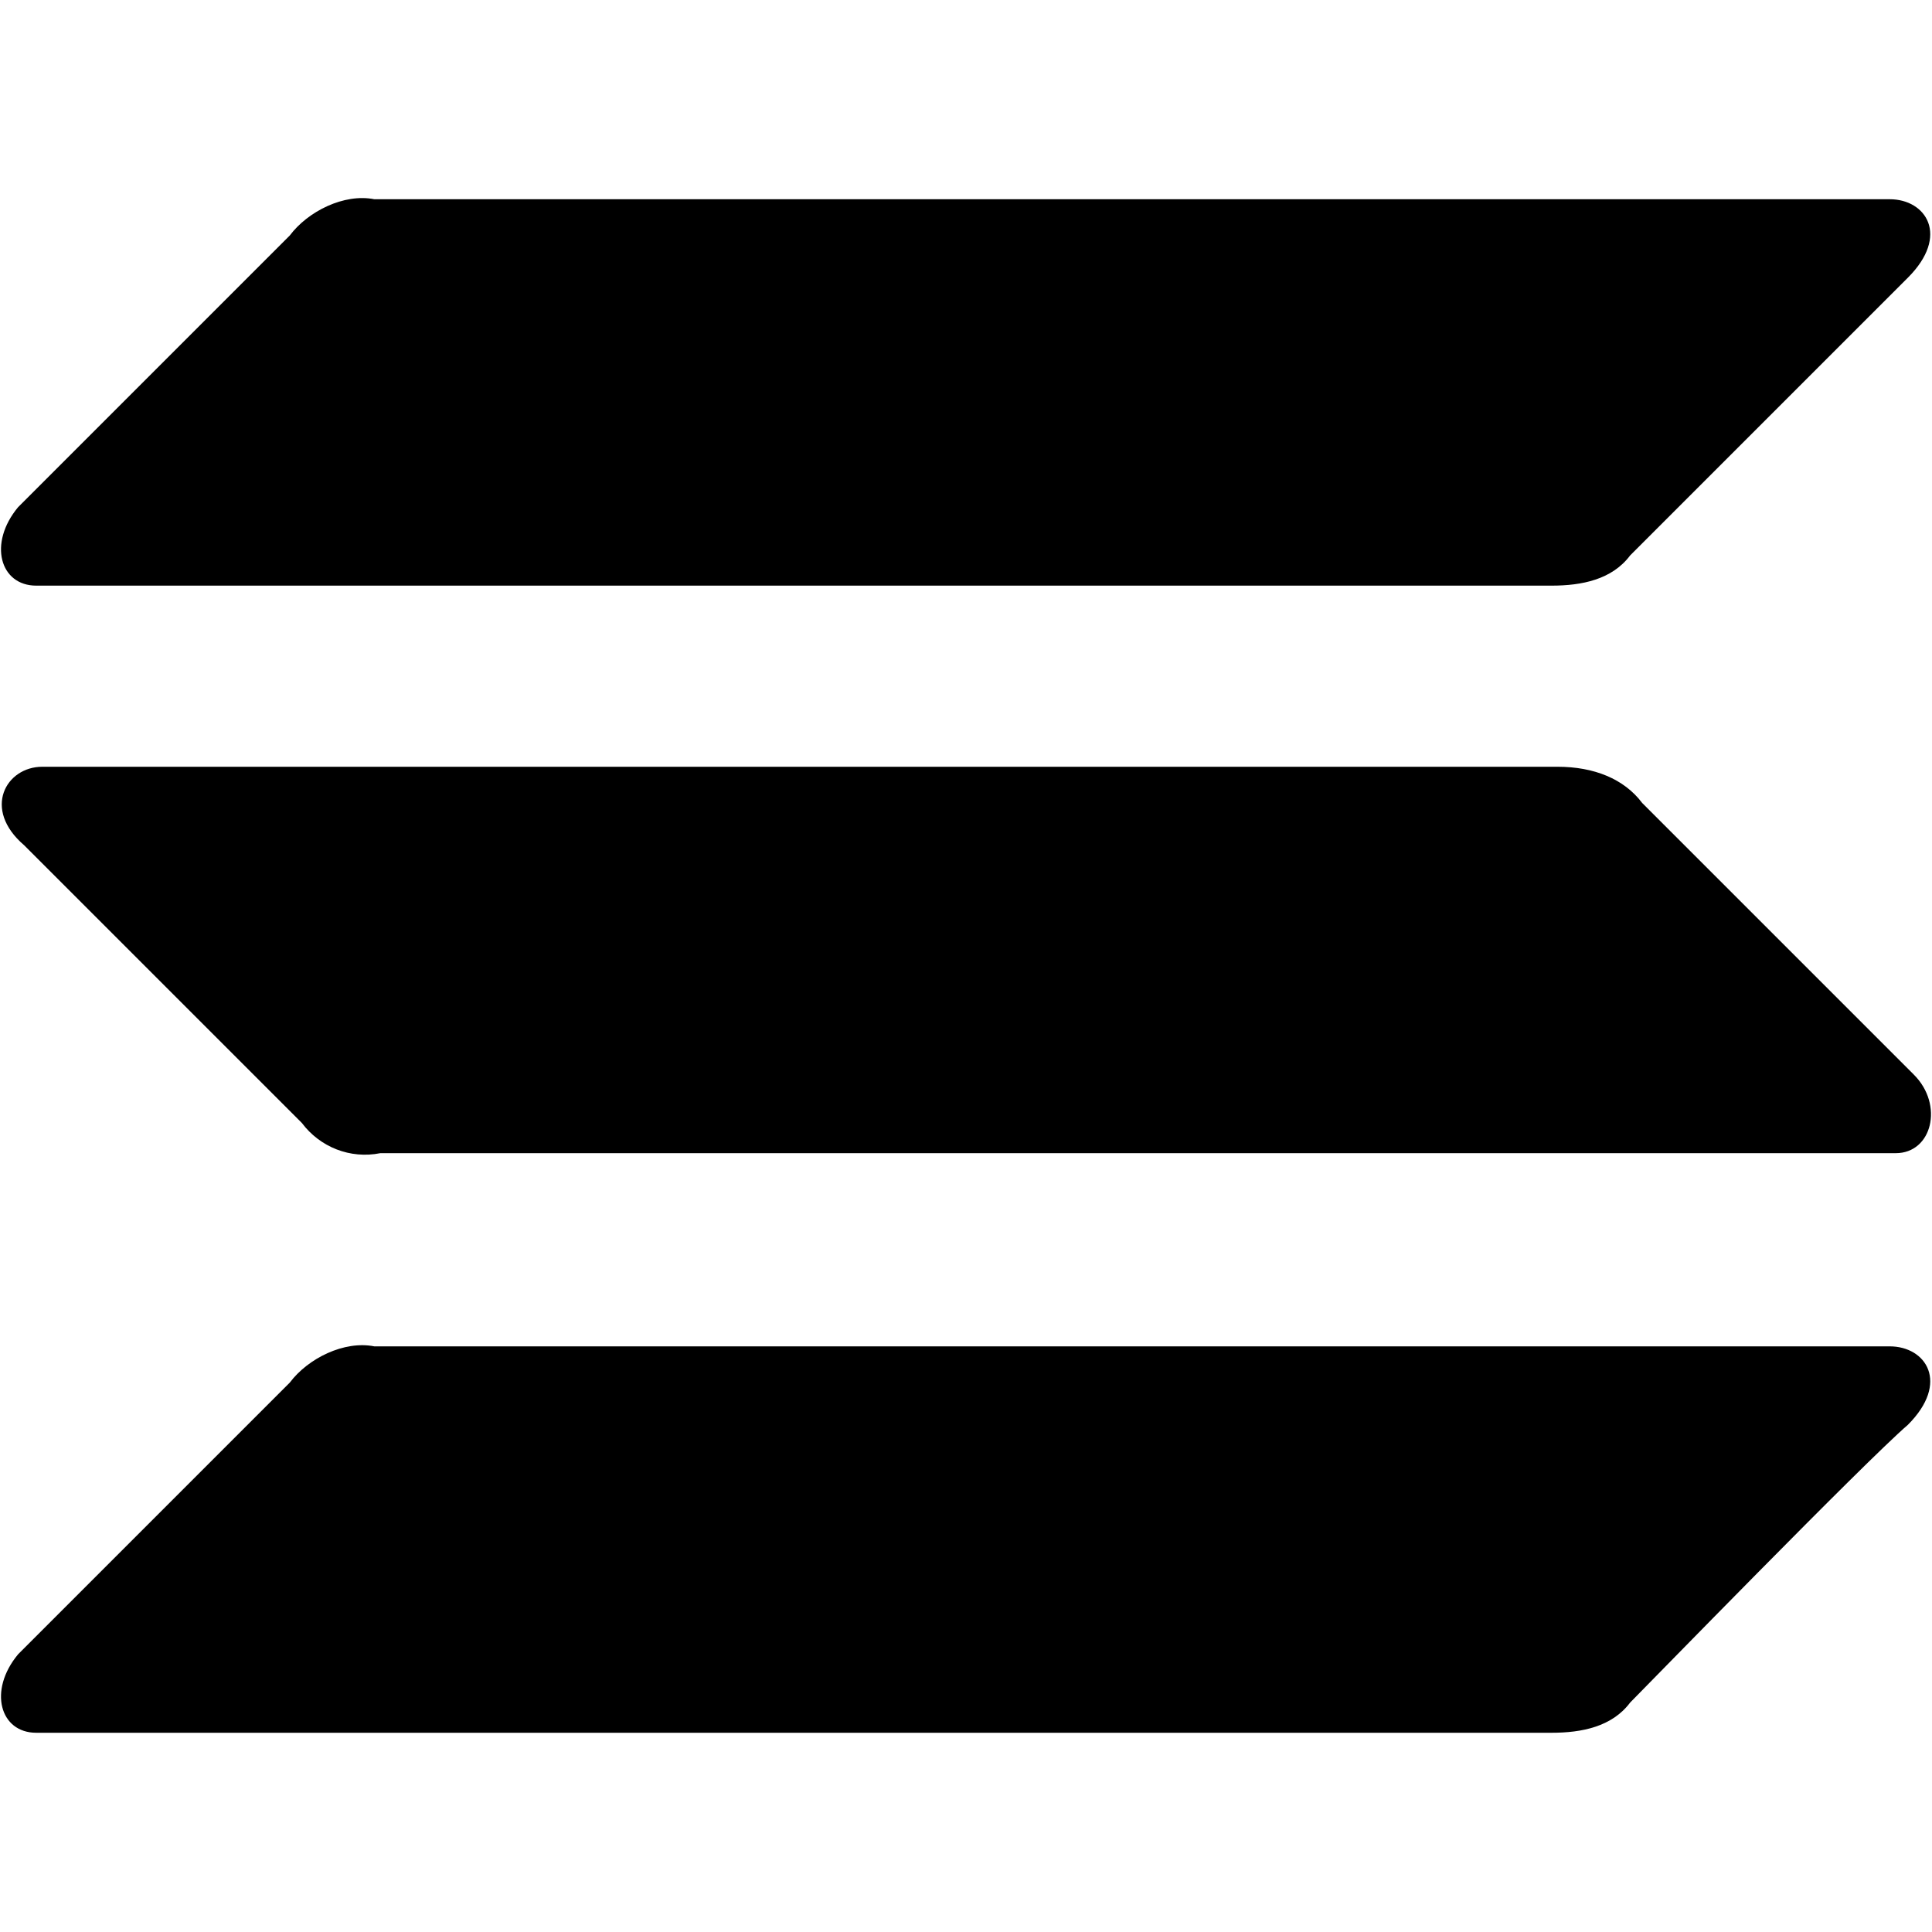<svg xmlns="http://www.w3.org/2000/svg" viewBox="0 0 32 32"><path fill="currentColor" d="M.6 28.7c-.6 0-.8-.7-.3-1.3l4.5-4.5c.3-.4.9-.7 1.4-.6h25.1c.6 0 1 .6.3 1.3-.7.6-4.4 4.4-4.6 4.6-.3.4-.8.5-1.3.5H.6zm5.7-9.6c-.5.1-1-.1-1.3-.5L.4 14c-.7-.6-.3-1.3.3-1.3h25.1c.6 0 1.1.2 1.4.6l4.5 4.5c.5.5.3 1.3-.3 1.3H6.3zM.6 9.7C0 9.7-.2 9 .3 8.4l4.5-4.5c.3-.4.9-.7 1.4-.6h25.1c.6 0 1 .6.3 1.3L27 9.2c-.3.4-.8.5-1.3.5H.6z"/></svg>